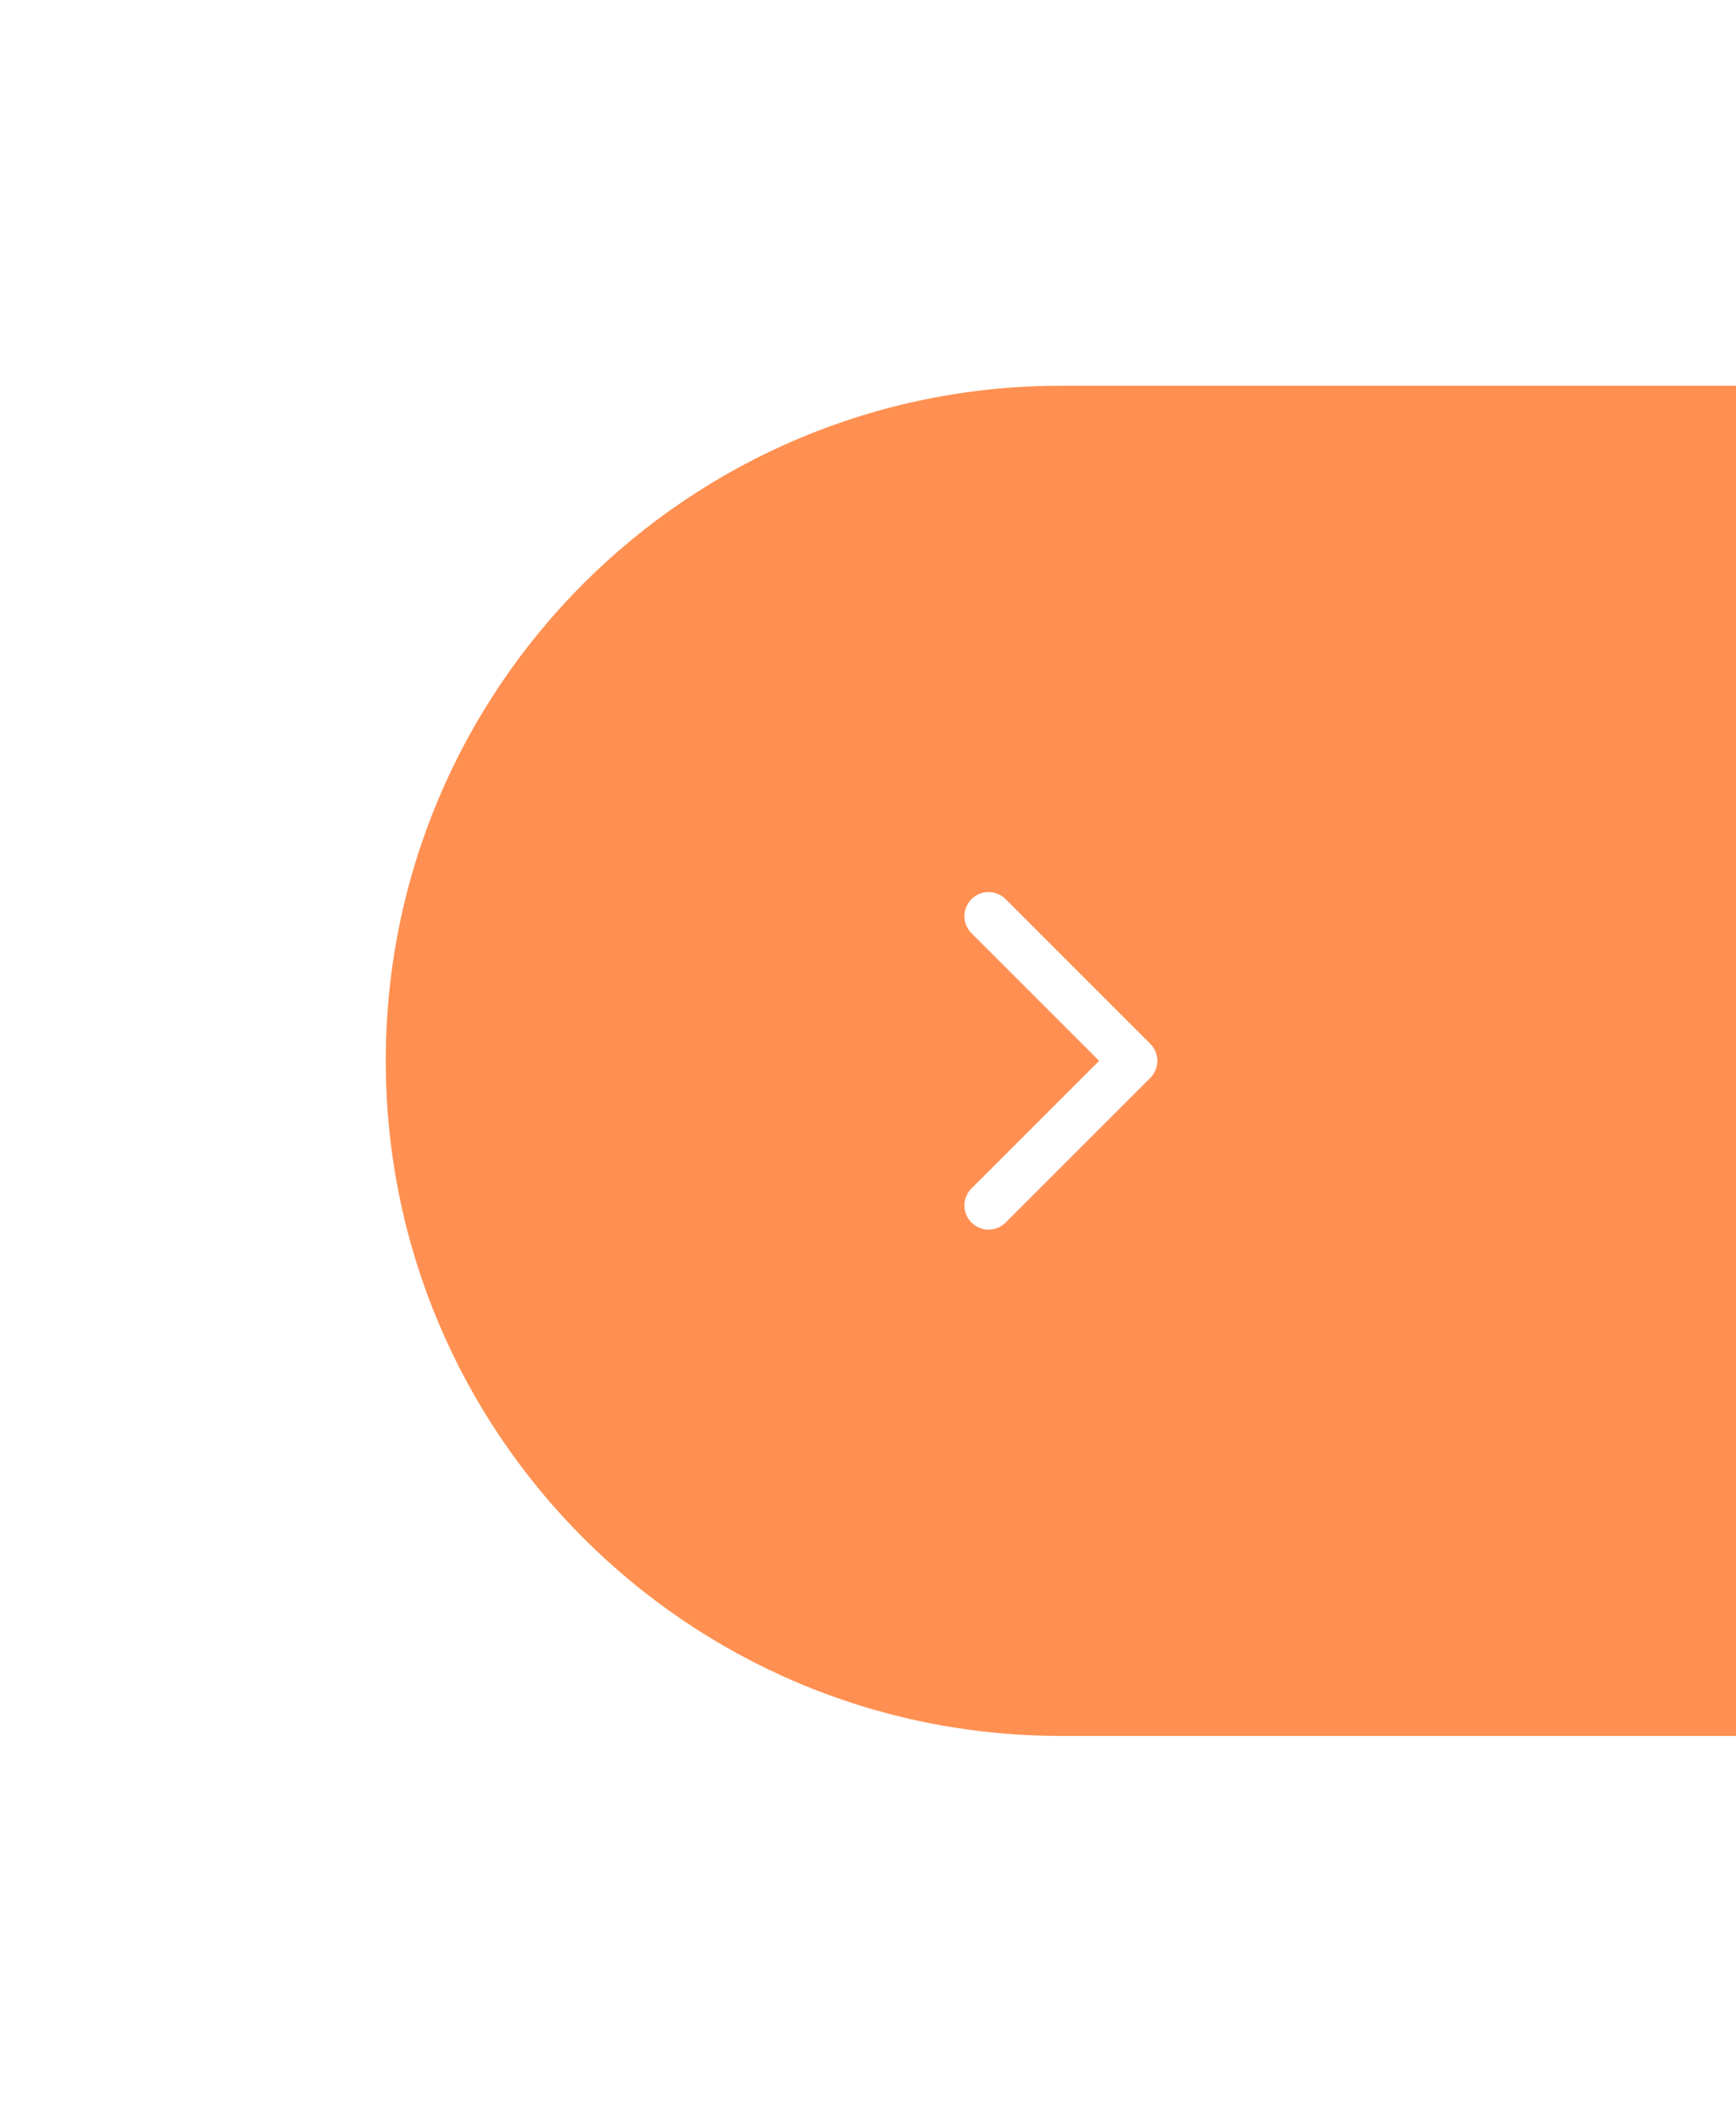 <svg width="72" height="88" viewBox="0 0 72 88" fill="none" xmlns="http://www.w3.org/2000/svg">
<g filter="url(#filter0_d_4_540)">
<path d="M16 36C16 20.536 28.536 8 44 8H72V64H44C28.536 64 16 51.464 16 36Z" fill="#FF9051"/>
<path fill-rule="evenodd" clip-rule="evenodd" d="M40.293 29.293C39.902 29.683 39.902 30.317 40.293 30.707L45.586 36L40.293 41.293C39.902 41.683 39.902 42.317 40.293 42.707C40.683 43.098 41.317 43.098 41.707 42.707L47.707 36.707C48.098 36.317 48.098 35.683 47.707 35.293L41.707 29.293C41.317 28.902 40.683 28.902 40.293 29.293Z" fill="white"/>
</g>
<defs>
<filter id="filter0_d_4_540" x="0" y="0" width="88" height="88" filterUnits="userSpaceOnUse" color-interpolation-filters="sRGB">
<feFlood flood-opacity="0" result="BackgroundImageFix"/>
<feColorMatrix in="SourceAlpha" type="matrix" values="0 0 0 0 0 0 0 0 0 0 0 0 0 0 0 0 0 0 127 0" result="hardAlpha"/>
<feOffset dy="8"/>
<feGaussianBlur stdDeviation="8"/>
<feComposite in2="hardAlpha" operator="out"/>
<feColorMatrix type="matrix" values="0 0 0 0 0.21 0 0 0 0 0.063 0 0 0 0 0.65 0 0 0 0.2 0"/>
<feBlend mode="normal" in2="BackgroundImageFix" result="effect1_dropShadow_4_540"/>
<feBlend mode="normal" in="SourceGraphic" in2="effect1_dropShadow_4_540" result="shape"/>
</filter>
</defs>
</svg>
